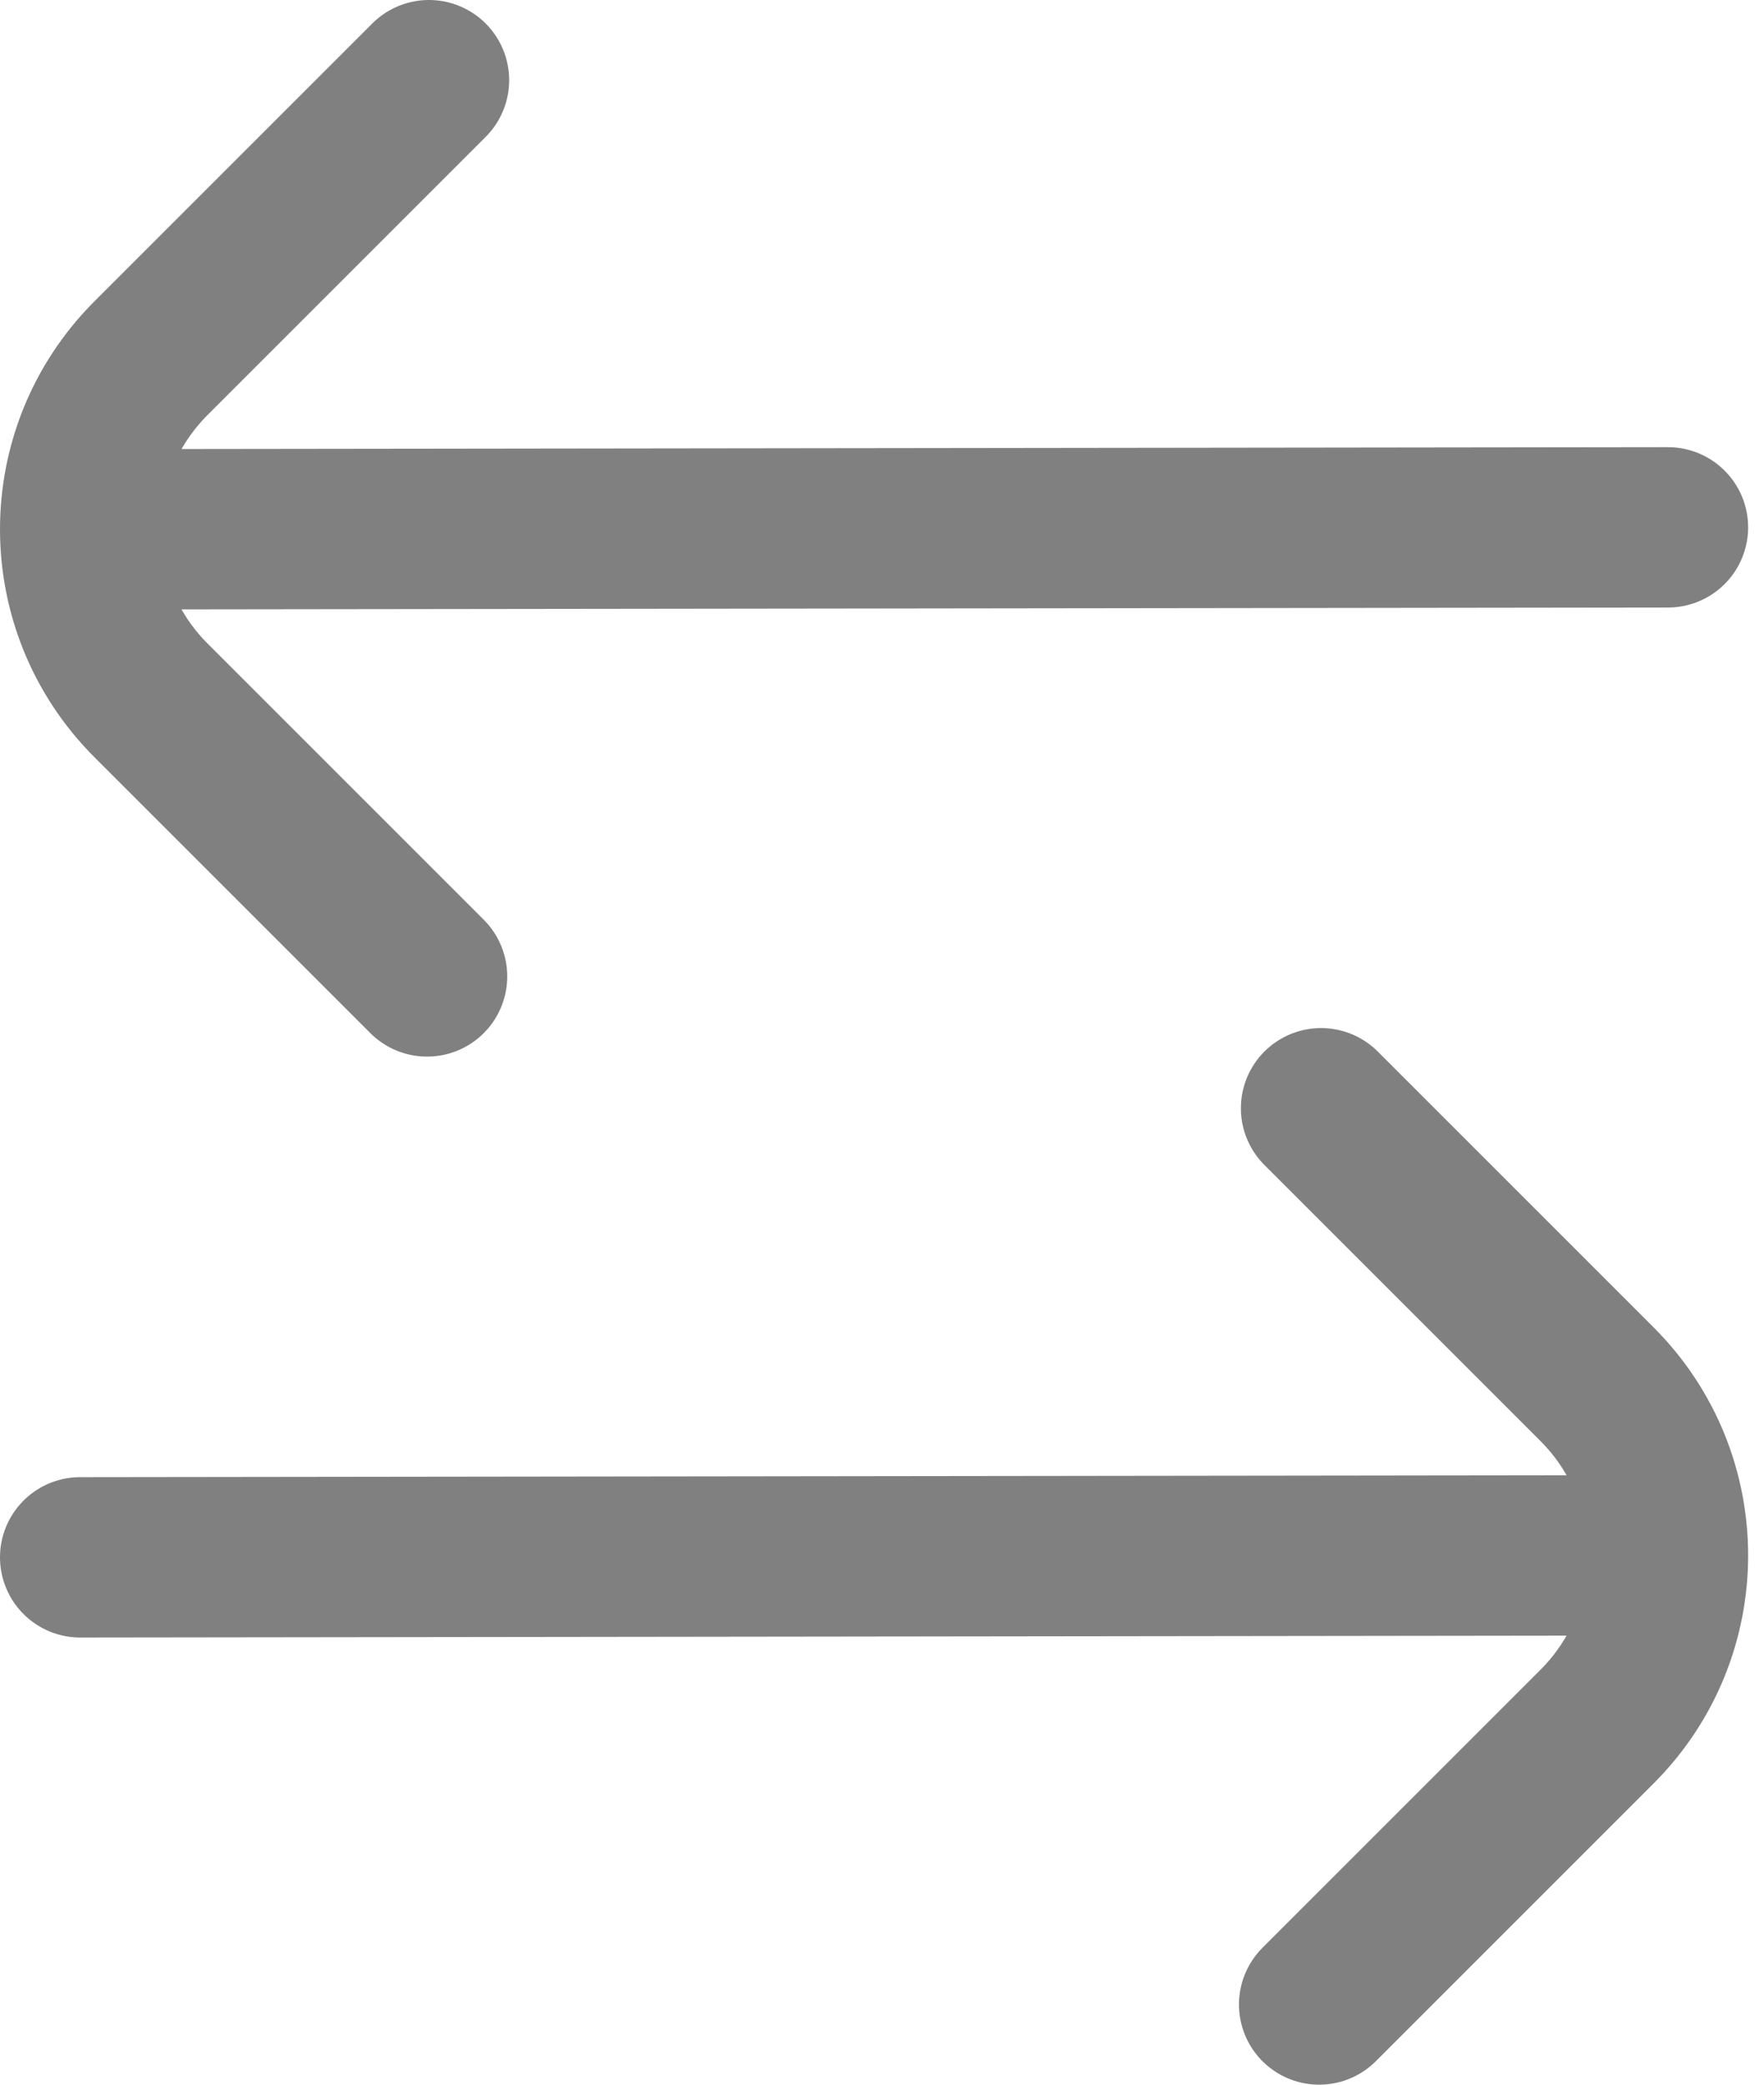 <svg width="22" height="26" viewBox="0 0 22 26" fill="none" xmlns="http://www.w3.org/2000/svg">
<path d="M5.35 1L1.885 4.465C0.705 5.645 0.705 7.557 1.885 8.737L5.326 12.178M20.802 6.577L1 6.602" stroke="#808080" stroke-width="2" stroke-linecap="round" stroke-linejoin="round"/>
<path d="M16.452 25L19.917 21.535C21.097 20.355 21.097 18.443 19.917 17.263L16.476 13.822M1 19.423L20.802 19.398" stroke="#808080" stroke-width="2" stroke-linecap="round" stroke-linejoin="round"/>
</svg>
